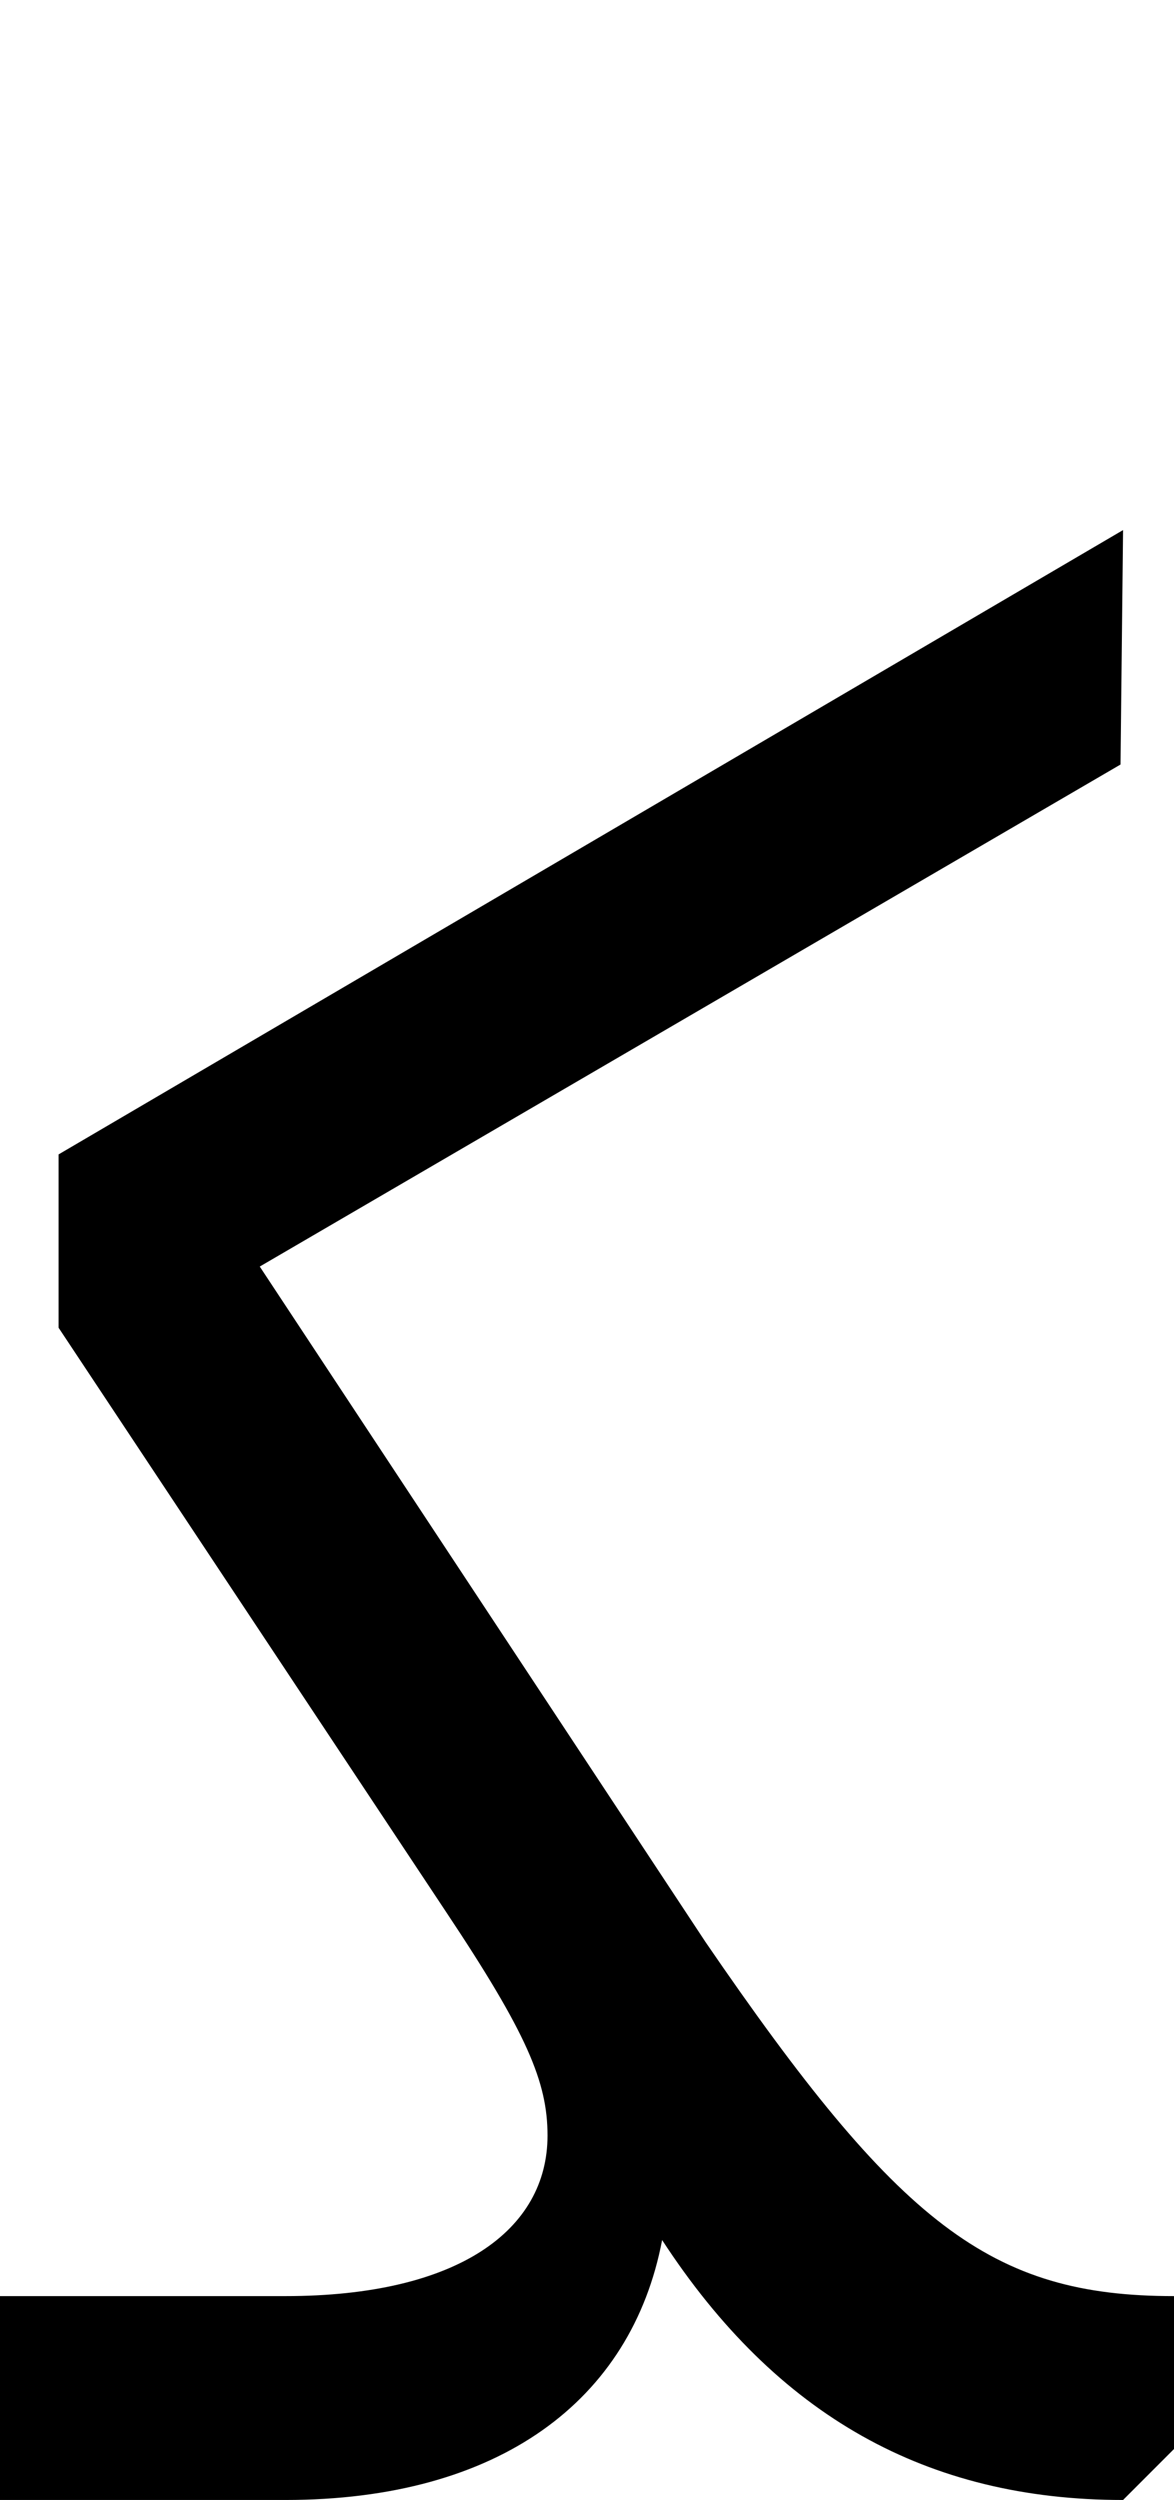 <svg xmlns="http://www.w3.org/2000/svg" viewBox="0 0 461 981"><path d="M112,981c84,0,136-39,148-102c45,69,104,102,181,102l20-20v-60c-72,0-108-28-184-139l-175-265l338-197l1-92l-418,245v68l152,229c32,48,40,67,40,88c0,37-35,63-103,63h-112l-20,20v60Z"></path></svg>